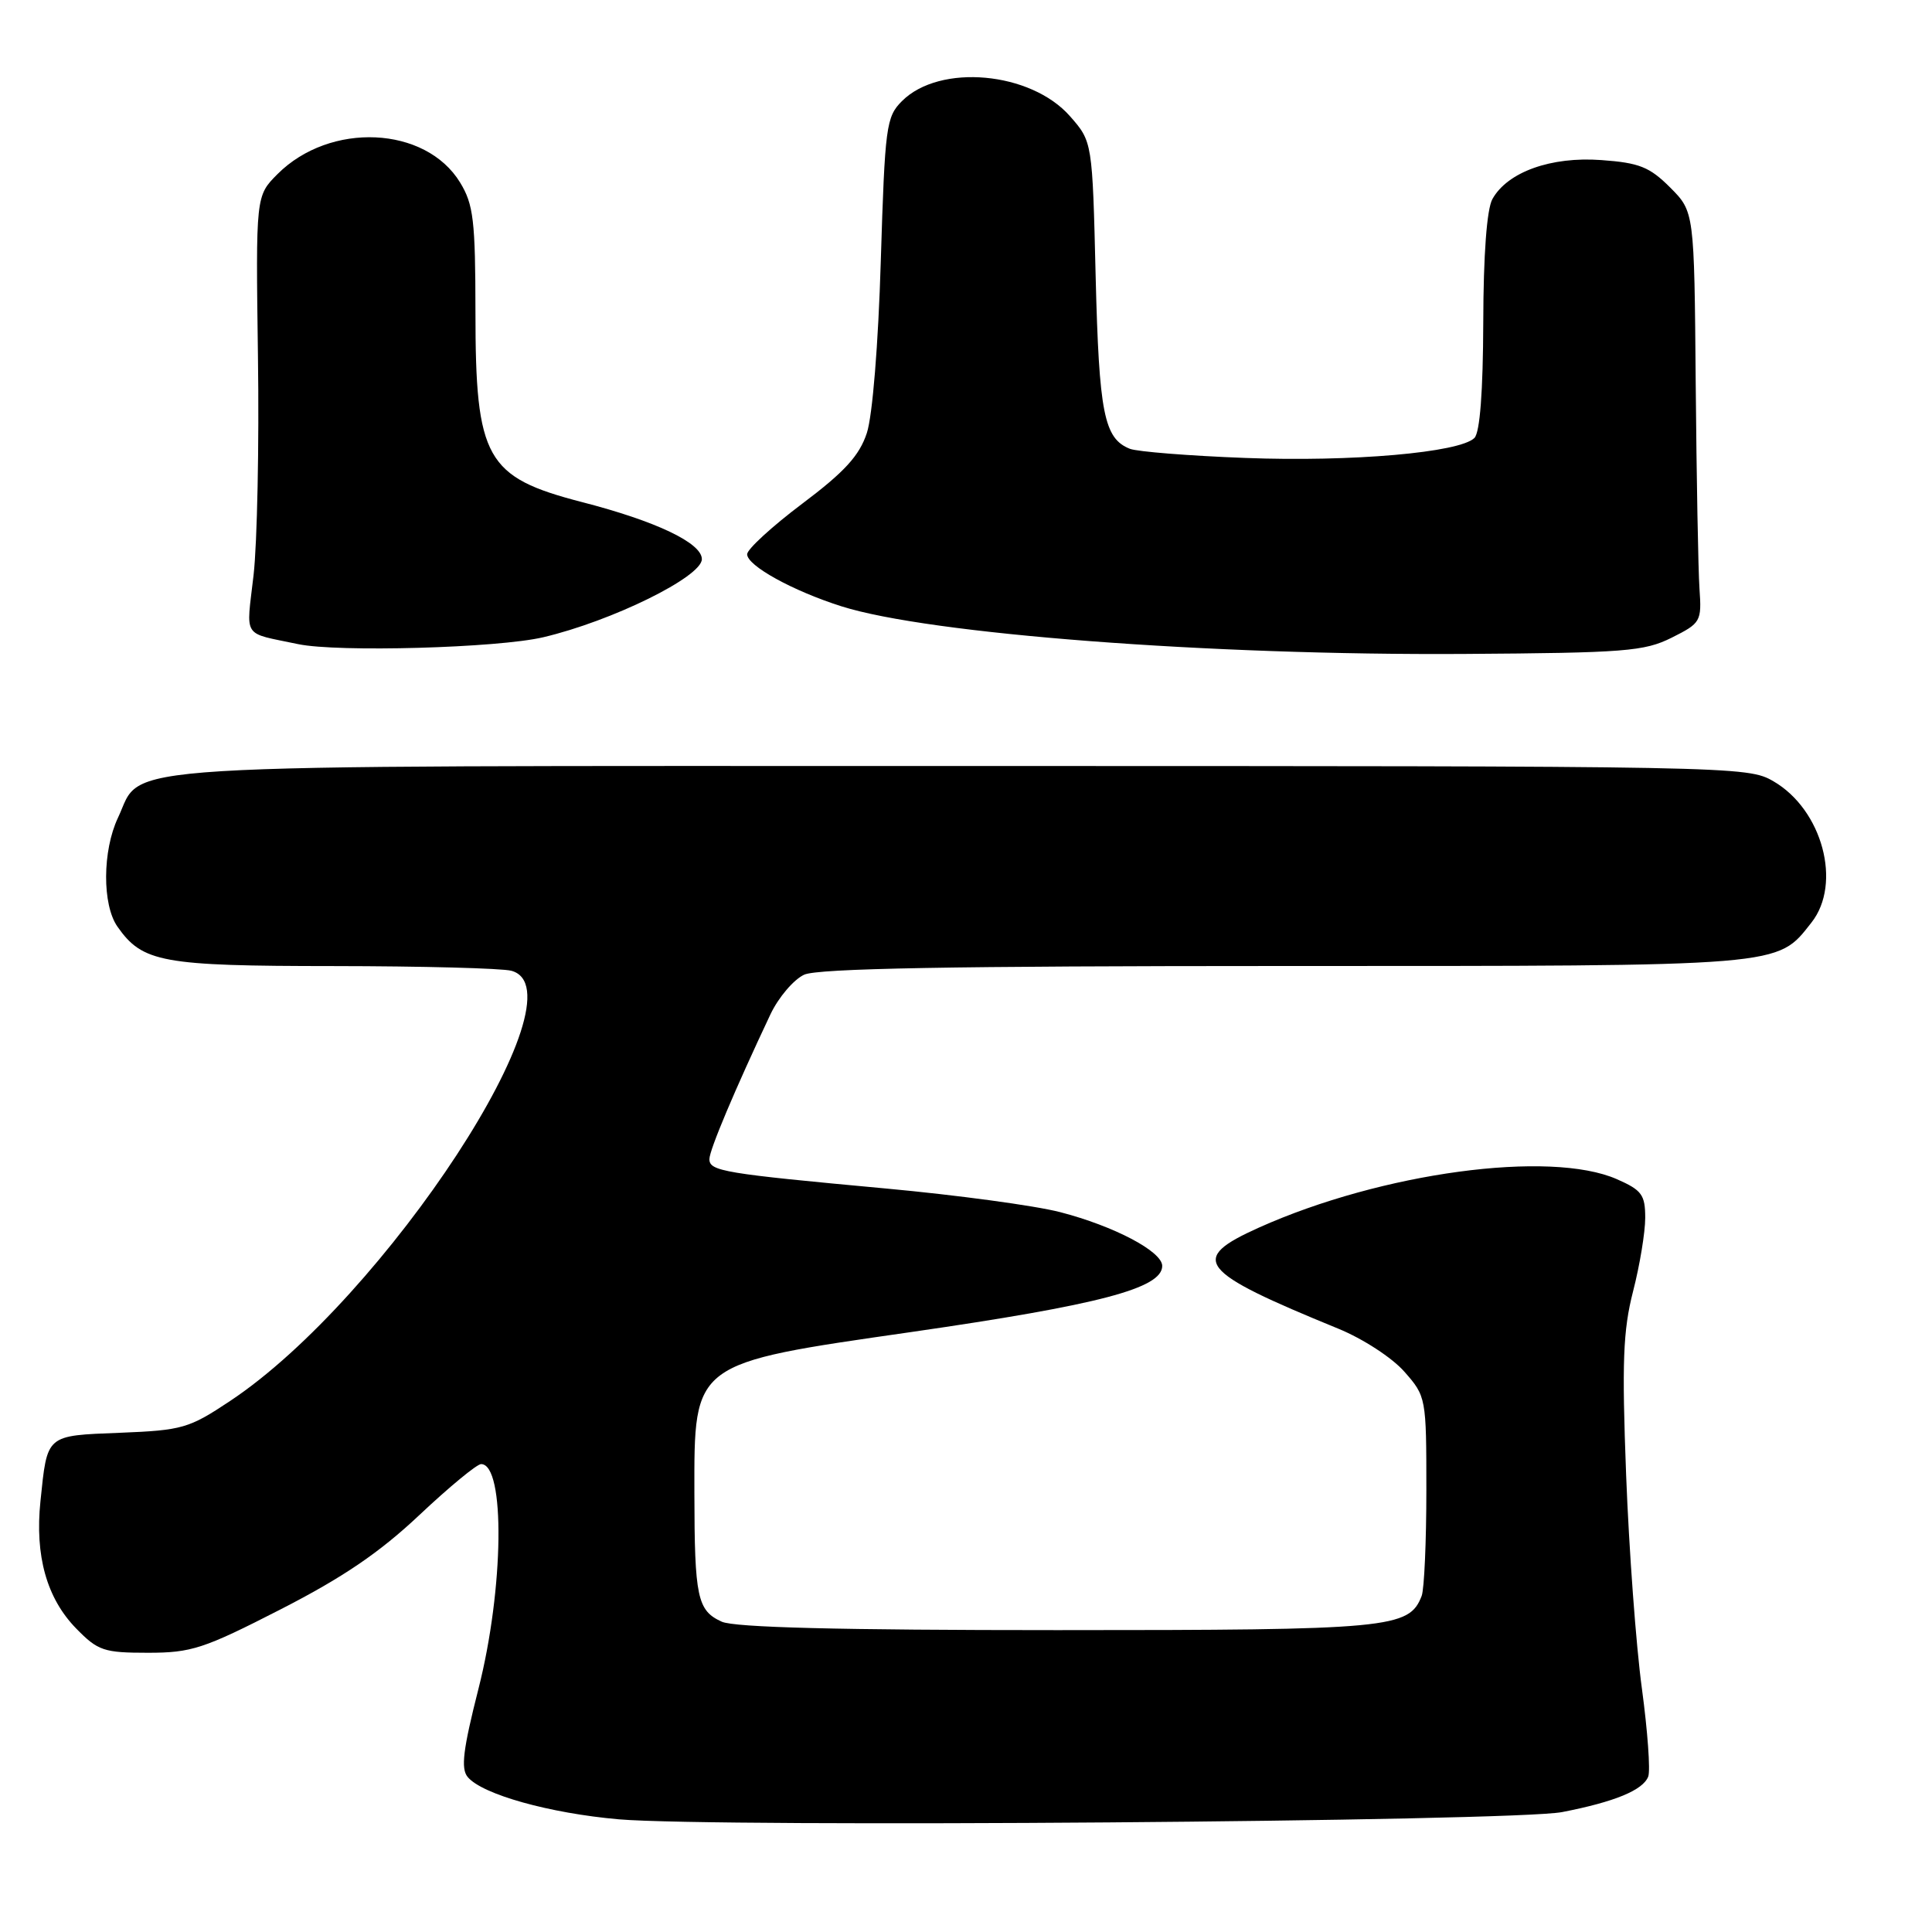 <?xml version="1.0" encoding="UTF-8" standalone="no"?>
<!DOCTYPE svg PUBLIC "-//W3C//DTD SVG 1.1//EN" "http://www.w3.org/Graphics/SVG/1.1/DTD/svg11.dtd" >
<svg xmlns="http://www.w3.org/2000/svg" xmlns:xlink="http://www.w3.org/1999/xlink" version="1.1" viewBox="0 0 256 256">
 <g >
 <path fill="currentColor"
d=" M 206.99 240.11 C 213.94 238.76 217.71 237.21 218.40 235.40 C 218.70 234.61 218.32 229.37 217.56 223.74 C 216.79 218.11 215.85 205.37 215.47 195.44 C 214.90 180.48 215.06 176.31 216.39 171.11 C 217.28 167.66 218.00 163.28 218.00 161.37 C 218.00 158.32 217.55 157.70 214.25 156.25 C 205.39 152.35 183.07 155.37 166.82 162.66 C 157.45 166.87 158.67 168.42 177.34 176.06 C 180.59 177.39 184.47 179.91 186.09 181.76 C 188.97 185.03 189.00 185.21 189.00 197.45 C 189.00 204.26 188.72 210.56 188.38 211.46 C 186.72 215.77 184.27 216.00 140.10 216.00 C 111.18 216.00 97.33 215.65 95.63 214.88 C 92.40 213.41 92.03 211.67 92.01 197.88 C 91.99 180.43 91.64 180.69 120.75 176.50 C 145.66 172.90 154.00 170.71 154.00 167.74 C 154.00 165.82 147.61 162.46 140.46 160.61 C 137.13 159.75 126.78 158.35 117.46 157.49 C 95.87 155.50 94.00 155.19 94.00 153.59 C 94.00 152.38 97.36 144.42 102.09 134.40 C 103.16 132.15 105.17 129.79 106.56 129.15 C 108.39 128.32 126.15 128.00 170.15 128.00 C 236.80 128.00 235.40 128.12 240.03 122.24 C 244.10 117.07 241.47 107.29 235.00 103.53 C 231.54 101.52 230.27 101.50 127.50 101.50 C 11.54 101.50 19.11 101.04 15.63 108.36 C 13.57 112.72 13.53 119.88 15.56 122.78 C 18.89 127.53 21.43 128.00 44.20 128.01 C 55.92 128.02 66.51 128.30 67.75 128.63 C 77.64 131.28 51.02 172.01 30.47 185.65 C 25.03 189.27 24.15 189.52 15.91 189.85 C 6.02 190.24 6.28 190.02 5.36 198.92 C 4.61 206.15 6.19 211.79 10.10 215.79 C 12.98 218.74 13.76 219.00 19.60 219.00 C 25.37 219.00 26.99 218.47 37.18 213.25 C 45.46 209.01 50.28 205.73 55.57 200.75 C 59.51 197.04 63.19 194.00 63.75 194.00 C 66.97 194.00 66.77 210.52 63.40 223.77 C 61.36 231.80 61.04 234.35 61.97 235.46 C 63.88 237.77 72.85 240.27 82.00 241.07 C 94.85 242.18 200.51 241.37 206.99 240.11 Z  M 221.50 84.50 C 225.37 82.56 225.49 82.36 225.19 78.00 C 225.02 75.53 224.80 63.27 224.69 50.77 C 224.50 28.05 224.50 28.05 221.30 24.84 C 218.58 22.12 217.21 21.57 212.18 21.21 C 205.51 20.72 199.75 22.79 197.75 26.38 C 197.01 27.72 196.56 33.74 196.54 42.70 C 196.51 51.88 196.10 57.29 195.37 58.03 C 193.43 59.97 179.11 61.22 165.00 60.68 C 157.57 60.40 150.70 59.85 149.72 59.47 C 146.29 58.11 145.63 54.79 145.18 36.64 C 144.75 18.78 144.75 18.78 141.78 15.40 C 136.59 9.49 124.52 8.39 119.52 13.39 C 117.42 15.49 117.26 16.70 116.71 34.56 C 116.38 45.63 115.61 55.11 114.86 57.38 C 113.87 60.38 111.92 62.52 106.29 66.75 C 102.28 69.77 99.00 72.78 99.00 73.44 C 99.00 74.96 105.04 78.29 111.50 80.34 C 123.12 84.02 160.23 86.86 194.00 86.65 C 215.32 86.51 217.87 86.31 221.50 84.50 Z  M 71.98 84.44 C 81.11 82.29 93.00 76.43 93.00 74.09 C 93.00 71.95 86.94 69.06 77.12 66.53 C 64.37 63.23 63.00 60.80 63.00 41.35 C 62.99 29.22 62.74 27.09 60.97 24.19 C 56.40 16.69 43.74 16.10 36.77 23.07 C 33.89 25.96 33.89 25.96 34.18 47.23 C 34.35 58.93 34.08 71.96 33.60 76.20 C 32.62 84.74 31.99 83.76 39.50 85.35 C 44.74 86.45 65.96 85.86 71.98 84.44 Z "/>
</g>
</svg>